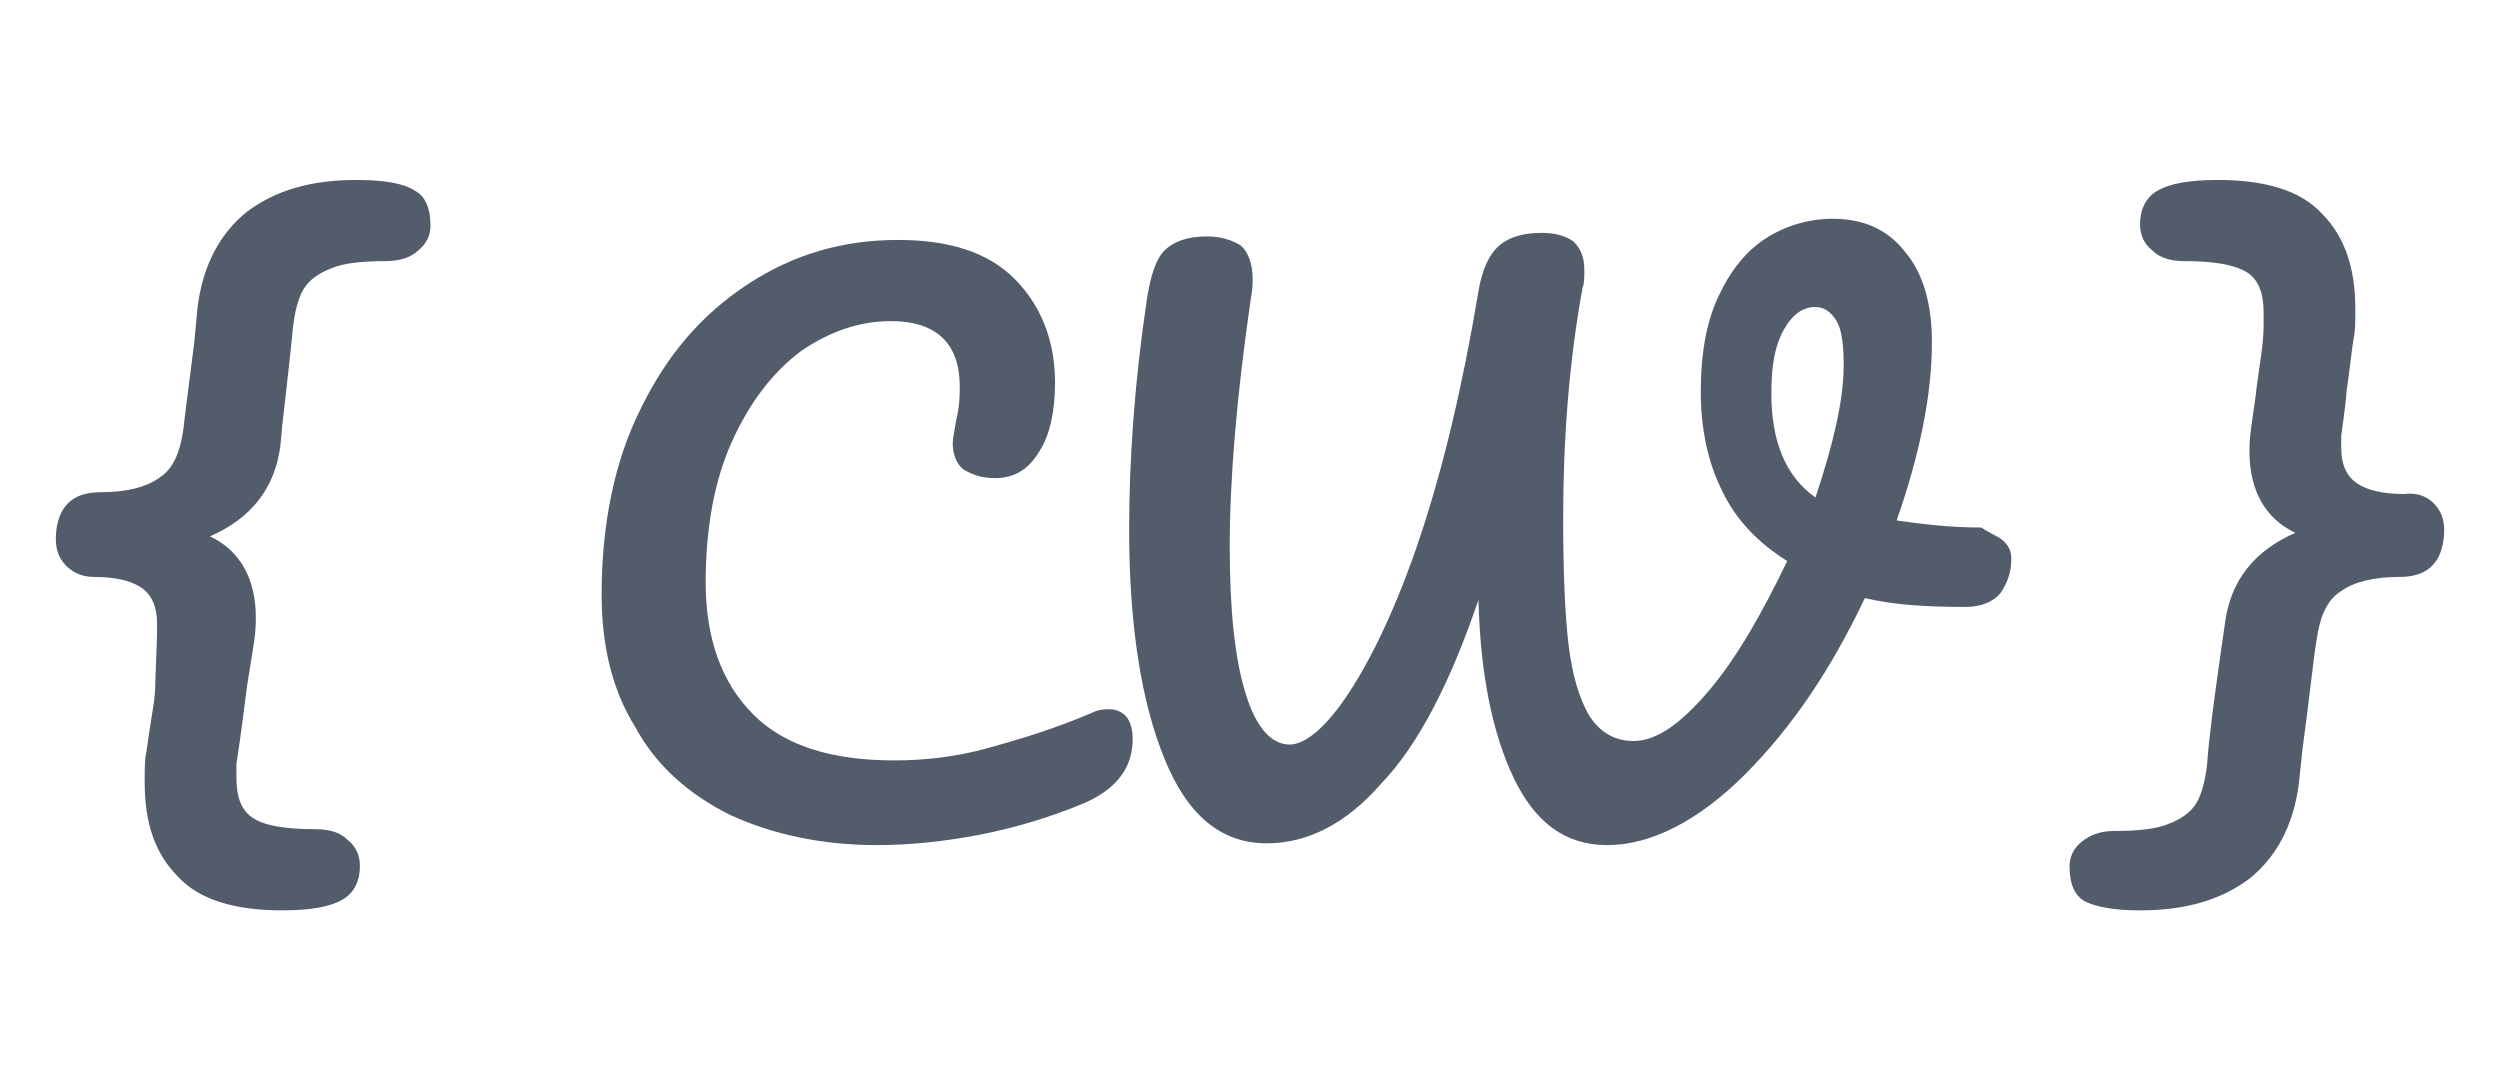 <?xml version="1.0" encoding="utf-8"?>
<!-- Generator: Adobe Illustrator 22.1.0, SVG Export Plug-In . SVG Version: 6.00 Build 0)  -->
<svg version="1.1" id="圖層_1" xmlns="http://www.w3.org/2000/svg" xmlns:xlink="http://www.w3.org/1999/xlink" x="0px" y="0px"
	 viewBox="0 0 141.7 61.8" style="enable-background:new 0 0 141.7 61.8;" xml:space="preserve">
<style type="text/css">
	.st0{fill:#525C6A;}
</style>
<g>
	<path class="st0" d="M23.5,10.8c0.6,0.3,0.9,1,0.9,2c0,0.5-0.2,1-0.7,1.4c-0.4,0.4-1.1,0.6-1.8,0.6c-1.3,0-2.4,0.1-3.1,0.4
		c-0.8,0.3-1.3,0.7-1.6,1.2c-0.3,0.5-0.5,1.3-0.6,2.2c-0.1,1.1-0.3,2.9-0.6,5.5l-0.1,1.1c-0.3,2.5-1.7,4.2-4,5.2
		c1.7,0.8,2.6,2.4,2.6,4.6c0,0.3,0,0.7-0.1,1.4l-0.4,2.5c-0.3,2.4-0.5,3.8-0.6,4.4c0,0.2,0,0.4,0,0.8c0,1.1,0.3,1.9,1,2.3
		c0.6,0.4,1.8,0.6,3.5,0.6c0.8,0,1.4,0.2,1.8,0.6c0.5,0.4,0.7,0.9,0.7,1.5c0,0.8-0.3,1.5-1,1.9c-0.7,0.4-1.8,0.6-3.4,0.6
		c-2.7,0-4.7-0.6-5.9-1.9c-1.3-1.3-1.9-3-1.9-5.4c0-0.7,0-1.3,0.1-1.7c0.1-0.7,0.2-1.4,0.3-2c0.1-0.6,0.2-1.2,0.2-1.8L8.9,36
		c0-0.2,0-0.4,0-0.7c0-0.9-0.3-1.6-0.9-2c-0.6-0.4-1.5-0.6-2.7-0.6c-0.7,0-1.3-0.3-1.7-0.8c-0.4-0.5-0.5-1.1-0.4-1.9
		c0.2-1.4,1-2.1,2.5-2.1c1.5,0,2.6-0.3,3.3-0.8c0.8-0.5,1.2-1.4,1.4-2.8c0-0.1,0.2-1.7,0.6-4.8l0.2-2.1c0.3-2.4,1.3-4.2,2.8-5.4
		c1.6-1.2,3.6-1.8,6.2-1.8C21.8,10.2,22.9,10.4,23.5,10.8z"/>
	<path class="st0" d="M41.4,46.2c-2.4-1.2-4.2-2.8-5.4-5c-1.3-2.1-1.9-4.6-1.9-7.5c0-3.9,0.7-7.5,2.2-10.5c1.5-3.1,3.5-5.4,6.1-7.1
		c2.6-1.7,5.4-2.5,8.5-2.5c2.9,0,5.1,0.7,6.6,2.2c1.5,1.5,2.3,3.5,2.3,5.9c0,1.6-0.3,3-0.9,3.9c-0.6,1-1.4,1.5-2.5,1.5
		c-0.8,0-1.3-0.2-1.8-0.5c-0.4-0.3-0.6-0.9-0.6-1.5c0-0.2,0.1-0.7,0.2-1.3c0.2-0.8,0.2-1.5,0.2-1.9c0-2.4-1.3-3.7-3.9-3.7
		c-1.8,0-3.5,0.6-5.1,1.7c-1.6,1.2-2.9,2.9-3.9,5.1c-1,2.2-1.5,4.9-1.5,8c0,3.2,0.9,5.7,2.7,7.5c1.8,1.8,4.5,2.6,8,2.6
		c1.7,0,3.5-0.2,5.3-0.7s3.8-1.1,5.9-2c0.4-0.2,0.7-0.2,1-0.2c0.4,0,0.8,0.2,1,0.5c0.2,0.3,0.3,0.7,0.3,1.2c0,1.6-0.9,2.8-2.7,3.6
		c-1.9,0.8-3.9,1.4-5.9,1.8c-2.1,0.4-4,0.6-5.9,0.6C46.6,47.9,43.8,47.3,41.4,46.2z"/>
	<path class="st0" d="M113.6,30.7c0.3,0.3,0.4,0.6,0.4,1c0,0.7-0.2,1.3-0.6,1.9c-0.4,0.5-1.1,0.8-2,0.8c-2.1,0-4-0.1-5.7-0.5
		c-1.9,4-4.1,7.3-6.8,10c-2.6,2.6-5.3,4-7.8,4c-2.4,0-4.1-1.3-5.3-3.8c-1.2-2.5-1.9-5.9-2-10.1c-1.6,4.7-3.4,8.2-5.5,10.4
		c-2,2.3-4.2,3.4-6.5,3.4c-2.6,0-4.5-1.6-5.8-4.8c-1.3-3.2-2-7.5-2-13c0-3.9,0.3-8.3,1-13c0.2-1.3,0.5-2.3,1-2.8
		c0.5-0.5,1.3-0.8,2.4-0.8c0.8,0,1.4,0.2,1.9,0.5c0.4,0.3,0.7,1,0.7,1.9c0,0.2,0,0.6-0.1,1.1c-0.8,5.5-1.2,10.2-1.2,14.1
		c0,3.6,0.3,6.4,0.9,8.3c0.6,2,1.5,2.9,2.5,2.9c0.9,0,2.1-1,3.4-3c1.3-2,2.7-4.9,4-8.8c1.3-3.9,2.4-8.5,3.3-13.9
		c0.2-1.2,0.6-2.1,1.2-2.6c0.6-0.5,1.4-0.7,2.4-0.7c0.8,0,1.4,0.2,1.8,0.5c0.4,0.4,0.6,0.9,0.6,1.6c0,0.4,0,0.8-0.1,1
		c-0.8,4.4-1.1,8.8-1.1,13.1c0,3,0.1,5.4,0.3,7.1s0.6,3.1,1.2,4.1c0.6,0.9,1.4,1.4,2.5,1.4c1.3,0,2.7-1,4.3-2.9
		c1.6-1.9,3-4.4,4.4-7.3c-1.6-1-2.9-2.3-3.7-4c-0.8-1.6-1.2-3.5-1.2-5.6s0.3-3.9,1-5.4c0.7-1.5,1.6-2.6,2.7-3.3
		c1.1-0.7,2.4-1.1,3.8-1.1c1.7,0,3.1,0.6,4.1,1.9c1,1.2,1.5,2.9,1.5,5.1c0,3-0.7,6.4-2,10.1c1.4,0.2,3,0.4,4.8,0.4
		C112.9,30.3,113.3,30.4,113.6,30.7z M102.9,28.2c1-3,1.6-5.5,1.6-7.5c0-1.1-0.1-2-0.4-2.5c-0.3-0.5-0.7-0.8-1.2-0.8
		c-0.7,0-1.3,0.4-1.8,1.3s-0.7,2-0.7,3.6C100.4,25,101.2,27,102.9,28.2z"/>
	<path class="st0" d="M138.1,28.7c0.4,0.5,0.5,1.1,0.4,1.9c-0.2,1.4-1,2.1-2.5,2.1c-1.5,0-2.6,0.3-3.3,0.8c-0.8,0.5-1.2,1.4-1.4,2.8
		c-0.2,1.2-0.4,3.3-0.8,6.2l-0.2,1.9c-0.3,2.4-1.3,4.2-2.8,5.4c-1.6,1.2-3.6,1.8-6.2,1.8c-1.5,0-2.5-0.2-3.1-0.5s-0.9-1-0.9-2
		c0-0.5,0.2-1,0.7-1.4s1.1-0.6,1.8-0.6c1.3,0,2.4-0.1,3.1-0.4c0.8-0.3,1.3-0.7,1.6-1.2c0.3-0.5,0.5-1.3,0.6-2.2
		c0.1-1.5,0.4-3.7,0.8-6.5l0.2-1.4c0.3-2.5,1.7-4.2,4-5.2c-1.7-0.8-2.6-2.4-2.6-4.6c0-0.3,0-0.7,0.1-1.4c0.2-1.4,0.3-2.1,0.3-2.2
		c0.2-1.5,0.4-2.6,0.4-3.5c0-0.2,0-0.4,0-0.8c0-1.1-0.3-1.9-1-2.3s-1.8-0.6-3.5-0.6c-0.8,0-1.4-0.2-1.8-0.6
		c-0.5-0.4-0.7-0.9-0.7-1.5c0-0.8,0.3-1.5,1-1.9c0.7-0.4,1.8-0.6,3.4-0.6c2.7,0,4.7,0.6,5.9,1.9c1.3,1.3,1.9,3.1,1.9,5.4
		c0,0.7,0,1.3-0.1,1.7c-0.1,0.6-0.2,1.6-0.4,3c0,0.2-0.1,1.1-0.3,2.5c0,0.2,0,0.4,0,0.7c0,0.9,0.3,1.6,0.9,2
		c0.6,0.4,1.5,0.6,2.7,0.6C137.1,27.9,137.7,28.2,138.1,28.7z"/>
</g>
</svg>
